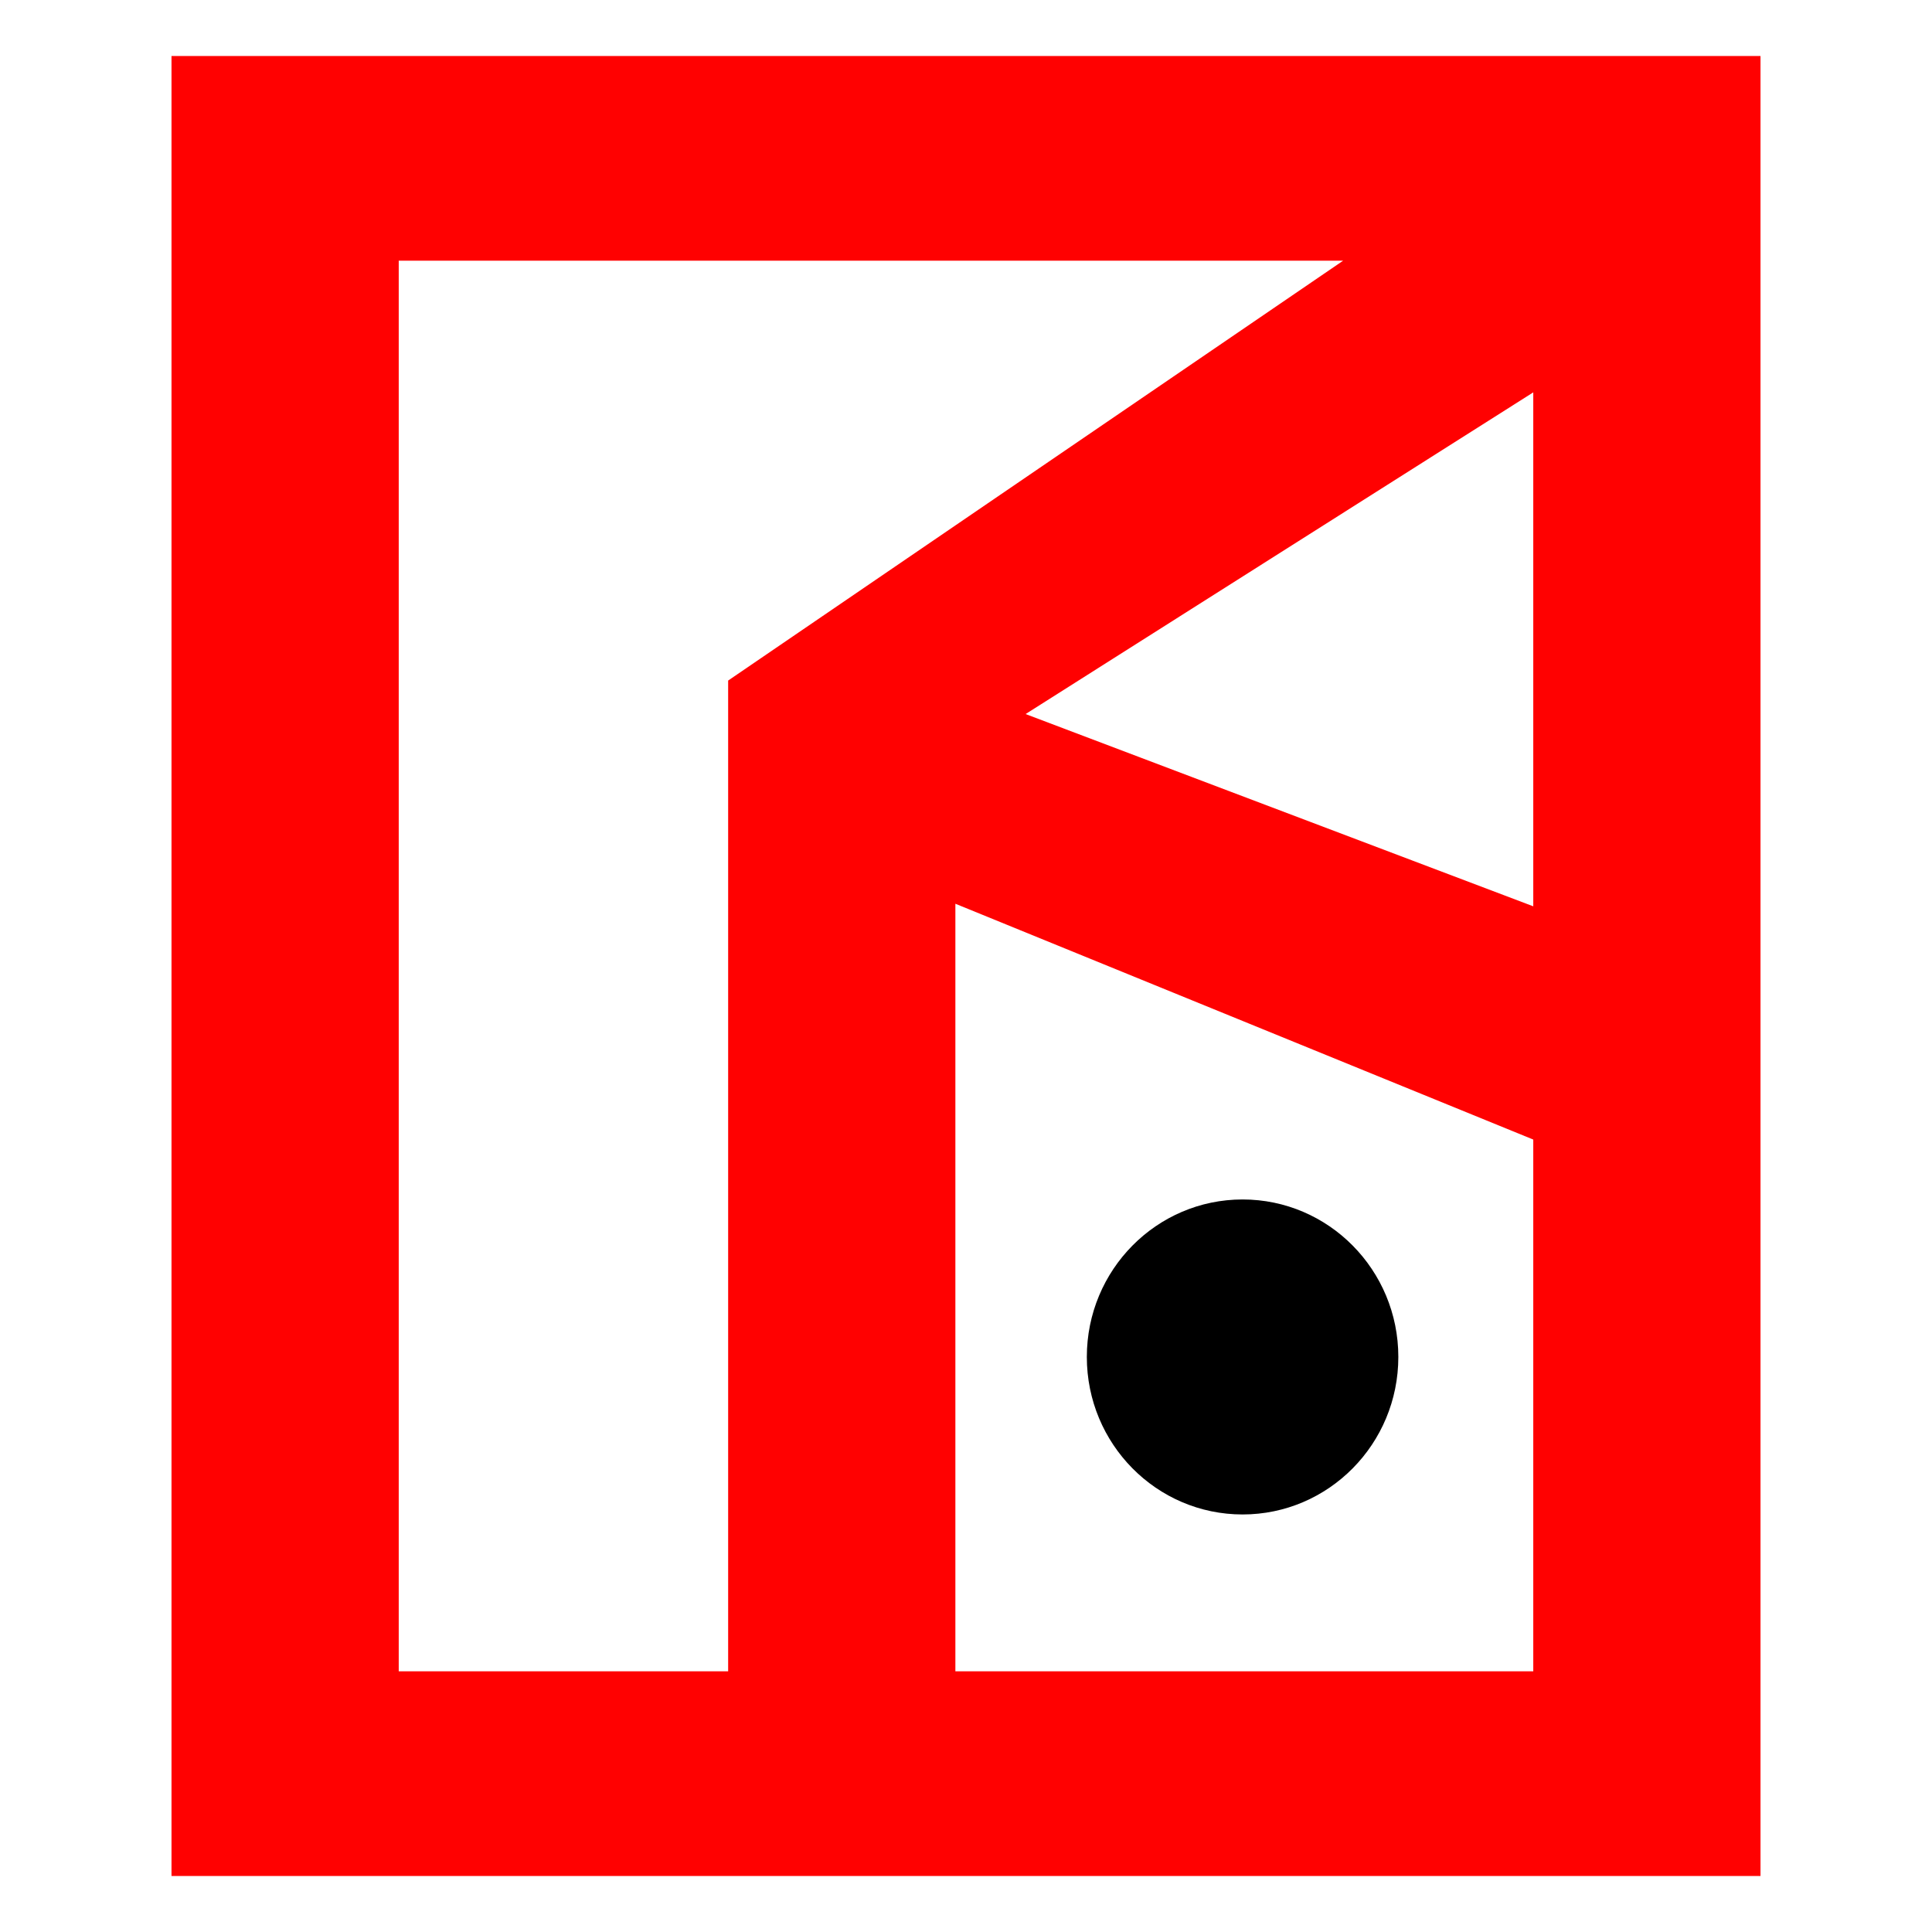 <?xml version="1.0" encoding="UTF-8" standalone="no"?>
<svg
   width="552"
   height="552"
   xml:space="preserve"
   overflow="hidden"
   version="1.1"
   id="svg25"
   xmlns="http://www.w3.org/2000/svg"
   xmlns:svg="http://www.w3.org/2000/svg"><defs
     id="defs1" /><g
     id="g323"
     transform="translate(-14768.582,-8038.559)"><rect
       x="14768.582"
       y="8038.559"
       width="552"
       height="552"
       fill="#ffffff"
       id="rect322"
       style="overflow:hidden" /><path
       id="path322"
       style="overflow:hidden;fill:#ff0101;fill-opacity:1"
       d="m 14817.583,8054.558 v 0.186 519.814 h 454 v -519.814 -0.186 z m 64.923,58.478 h 269.834 l -110.793,75.643 -38,25.945 -26.923,18.381 v 37.273 37.44 208.361 h -94.118 z m 324.153,37.629 v 146.84 l -145.047,-54.932 z m -165.112,146.106 165.112,67.377 v 151.932 h -165.112 z" /><path
       d="m 15079.106,8426.262 c 0,-24.85 19.923,-45 44.5,-45 24.577,0 44.5,20.15 44.5,45 0,24.85 -19.923,45 -44.5,45 -24.577,0 -44.5,-20.15 -44.5,-45 z"
       fill-rule="evenodd"
       id="path323"
       style="overflow:hidden" /></g></svg>
